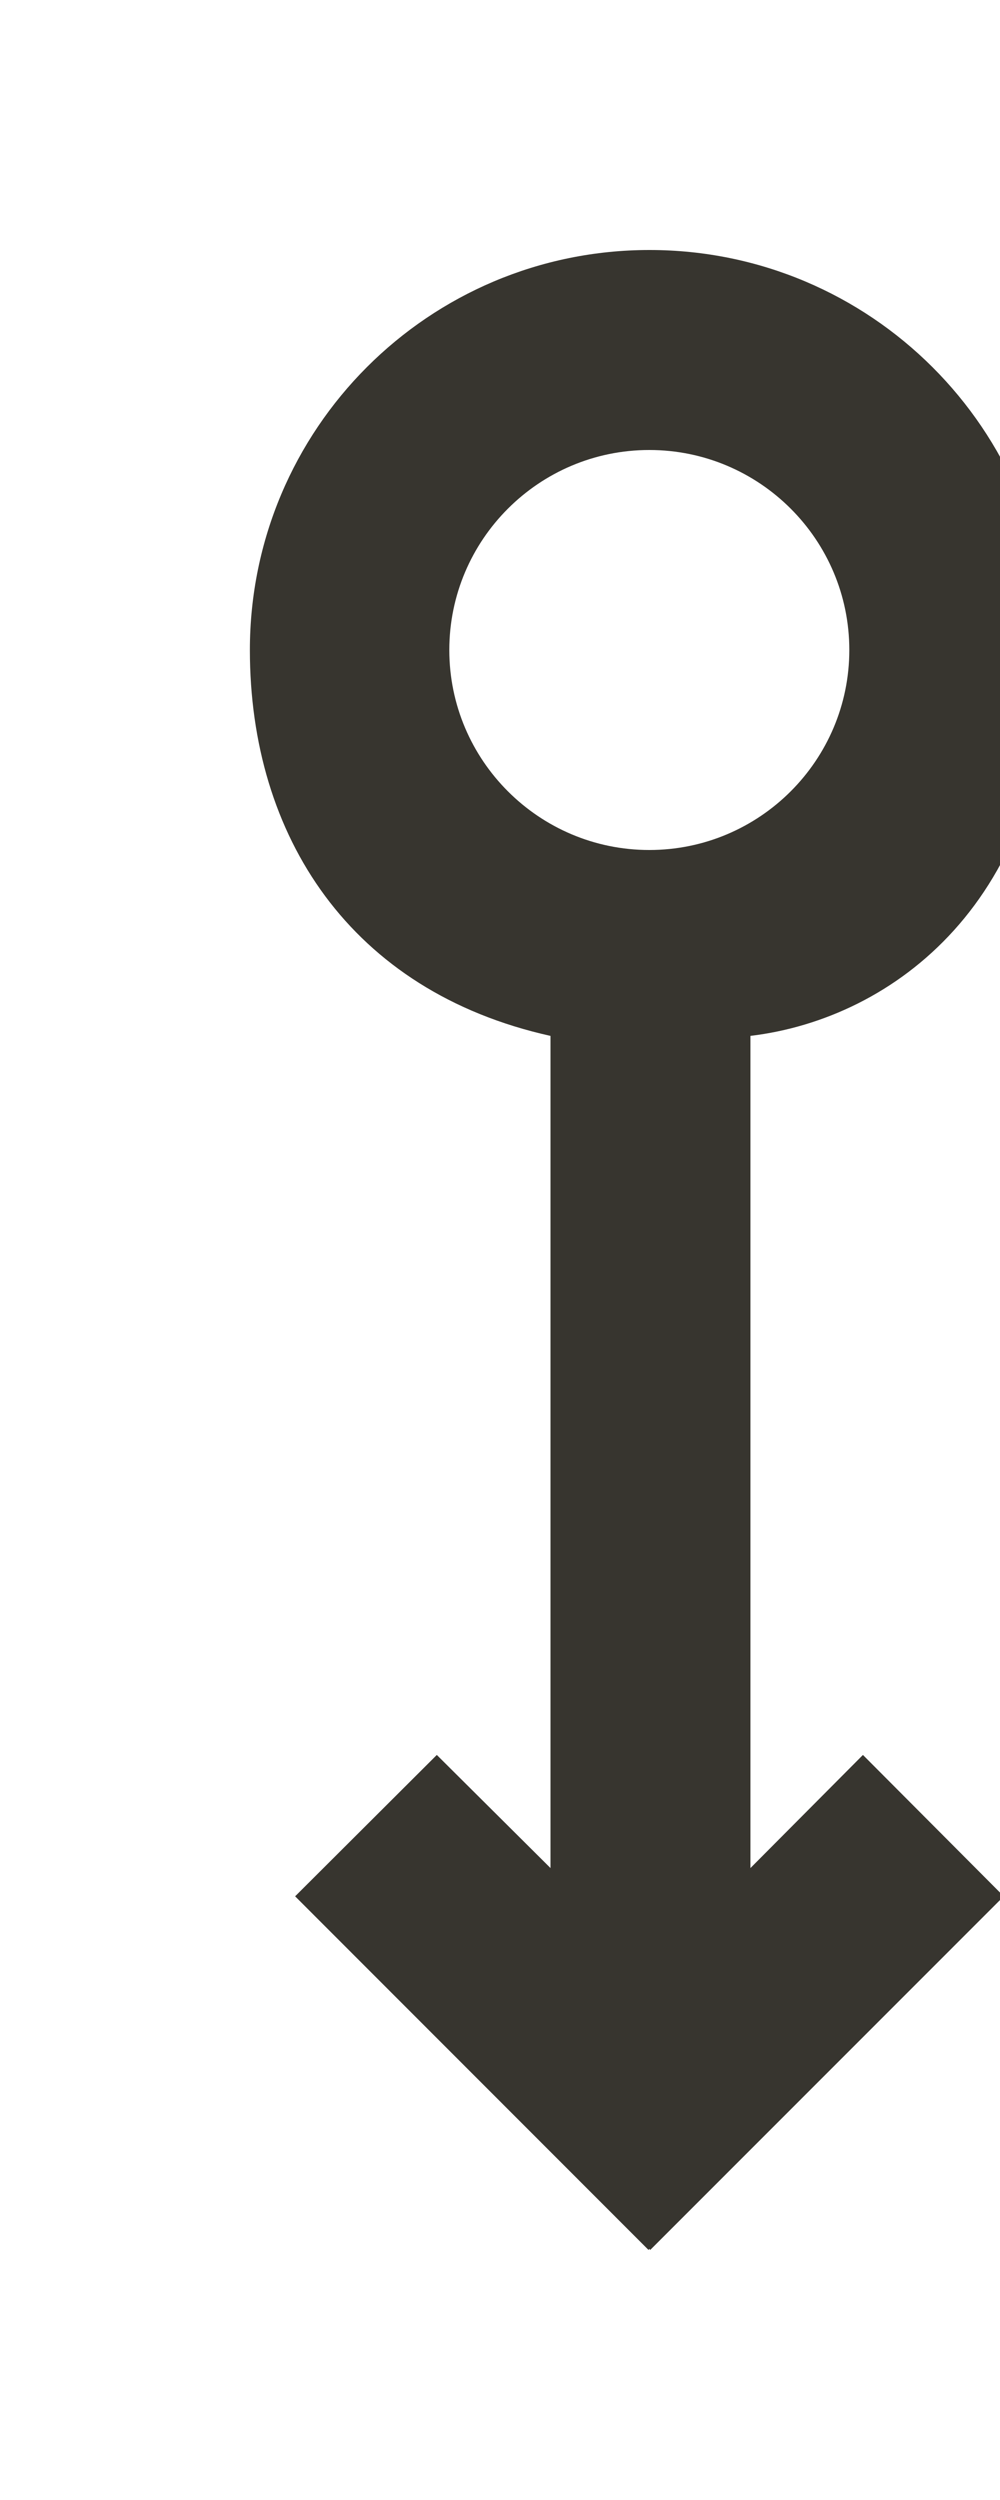 <!-- Generated by IcoMoon.io -->
<svg version="1.1" xmlns="http://www.w3.org/2000/svg" width="16" height="40" viewBox="0 0 16 40">
<title>mp-arrow_down_circle-</title>
<path fill="#37352f" d="M10.389 7.2c1.765 0 3.2 1.435 3.2 3.2s-1.435 3.2-3.2 3.2c-1.765 0-3.2-1.435-3.2-3.2s1.435-3.2 3.2-3.2zM8.808 16.574v13.315l-1.819-1.81-2.267 2.262 5.654 5.658 0.014-0.016 0.014 0.016 5.656-5.658-2.253-2.262-1.8 1.81v-13.315c2.299-0.275 4.79-2.174 4.79-6.174 0-3.534-2.87-6.4-6.405-6.4s-6.394 2.866-6.394 6.4c0 2.979 1.608 5.461 4.808 6.174z"></path>
</svg>
